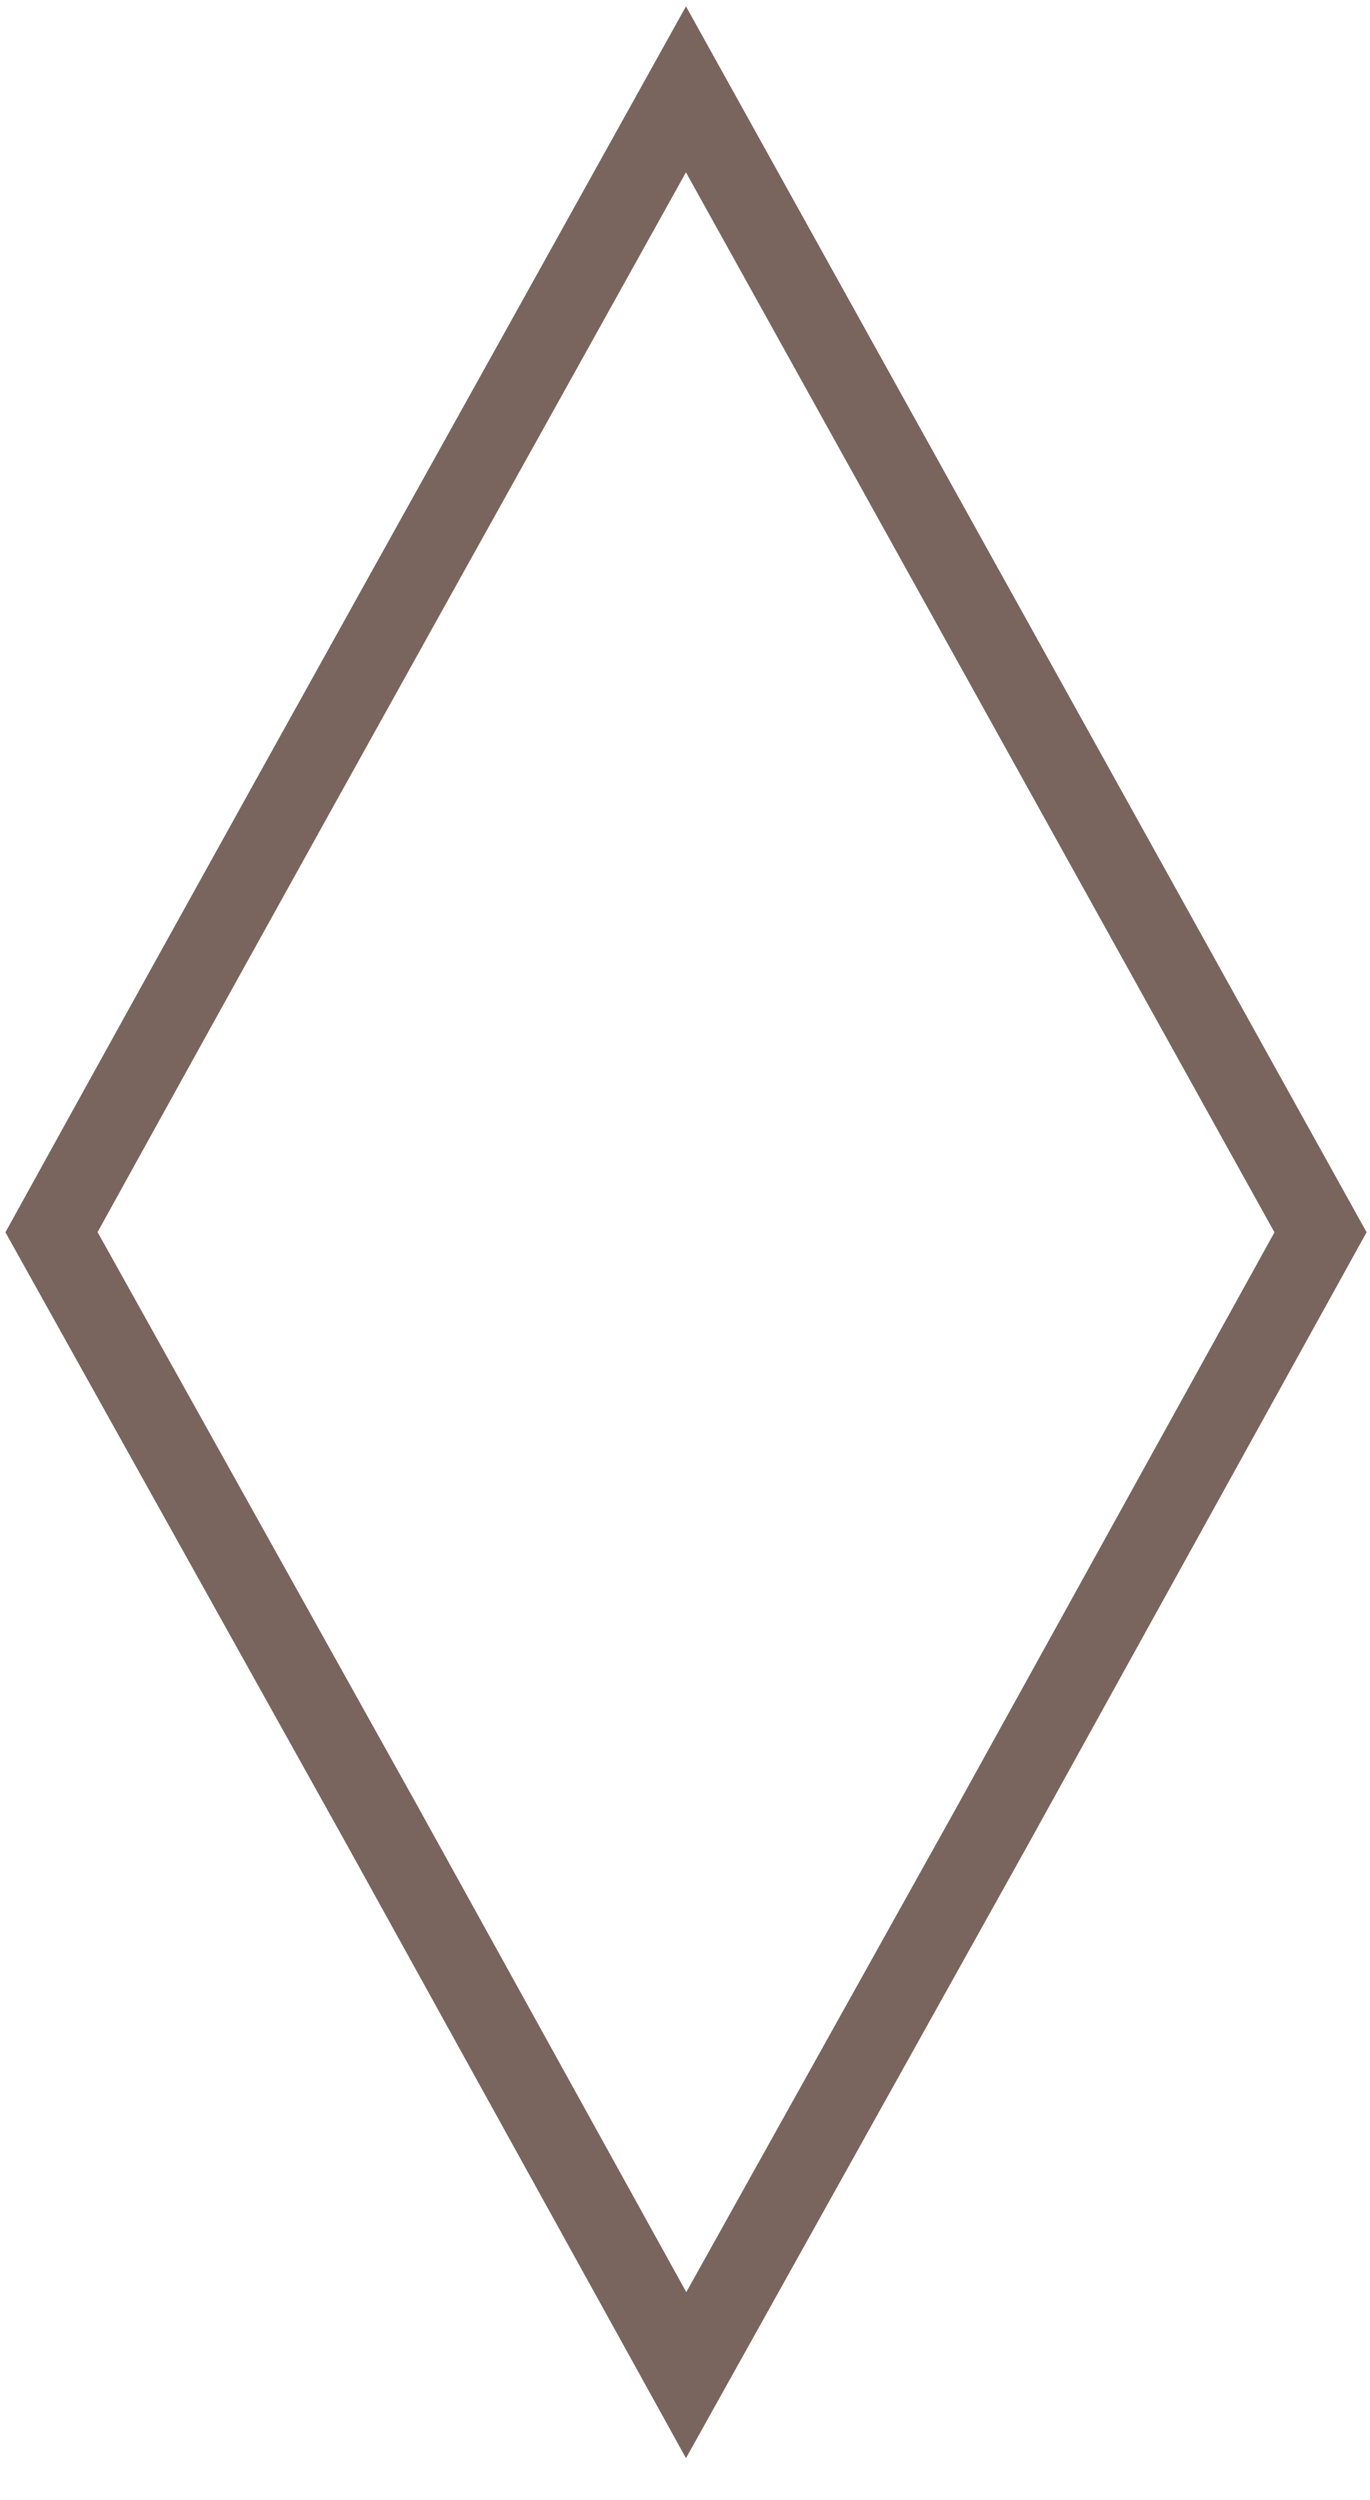 <svg width="17" height="31" viewBox="0 0 17 31" fill="none" xmlns="http://www.w3.org/2000/svg">
<path d="M4.744 22.638L4.745 22.64L8.514 29.453L12.315 22.64L12.316 22.638L16.386 15.281L8.512 1.108C7.772 2.439 7.084 3.675 6.418 4.871C4.53 8.261 2.825 11.323 0.639 15.28L4.744 22.638Z" stroke="#79655E"/>
</svg>
